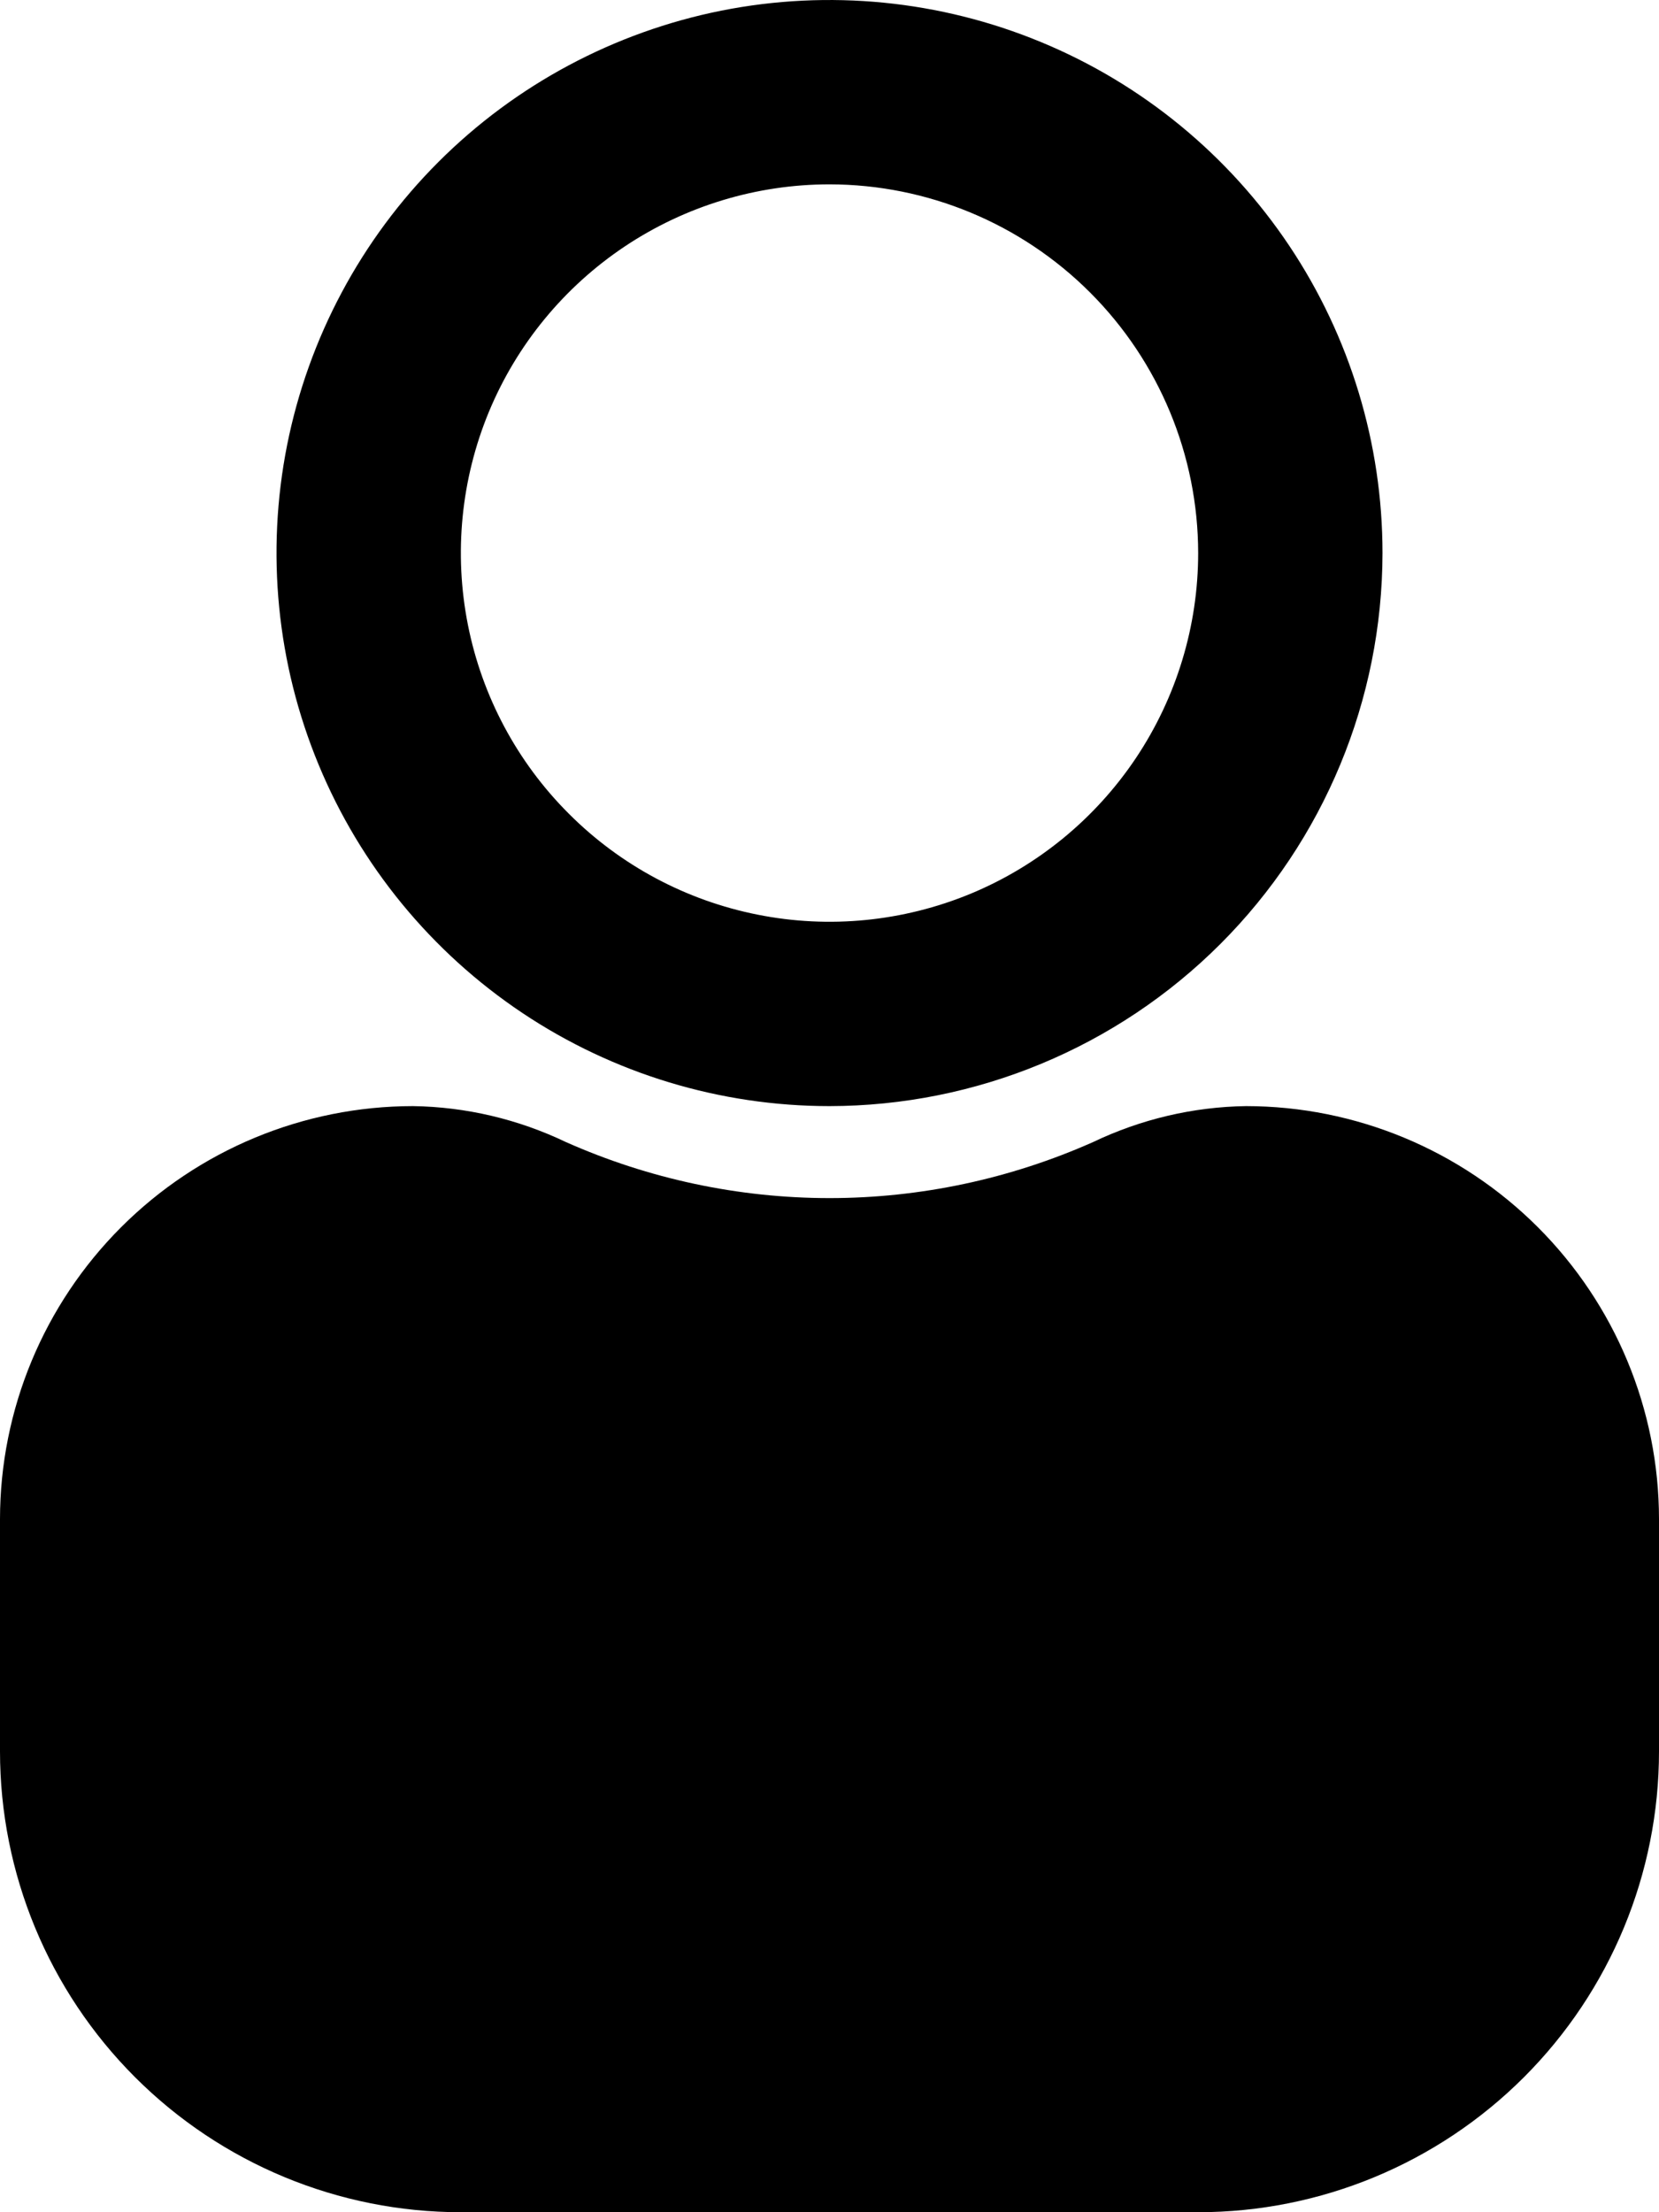 <svg width="18" height="24" viewBox="0 0 18 24" fill="none" xmlns="http://www.w3.org/2000/svg">
<path d="M9 12C7.813 12 6.653 11.648 5.667 10.989C4.68 10.329 3.911 9.392 3.457 8.296C3.003 7.2 2.884 5.993 3.115 4.829C3.347 3.666 3.918 2.596 4.757 1.757C5.596 0.918 6.666 0.347 7.829 0.115C8.993 -0.116 10.2 0.003 11.296 0.457C12.393 0.911 13.329 1.68 13.989 2.667C14.648 3.653 15 4.813 15 6C14.998 7.591 14.366 9.116 13.241 10.241C12.116 11.366 10.591 11.998 9 12ZM9 2C8.209 2 7.436 2.235 6.778 2.674C6.12 3.114 5.607 3.738 5.304 4.469C5.002 5.2 4.923 6.004 5.077 6.78C5.231 7.556 5.612 8.269 6.172 8.828C6.731 9.388 7.444 9.769 8.22 9.923C8.996 10.078 9.8 9.998 10.531 9.696C11.262 9.393 11.886 8.88 12.326 8.222C12.765 7.564 13 6.791 13 6C12.999 4.939 12.577 3.923 11.827 3.173C11.077 2.423 10.06 2.001 9 2Z" fill="#E5614D" style="fill:#E5614D;fill:color(display-p3 0.898 0.38 0.302);fill-opacity:1;"/>
<path d="M13.52 12C12.945 12.008 12.379 12.142 11.86 12.39C10.96 12.79 9.985 12.998 9 12.998C8.015 12.998 7.04 12.79 6.14 12.39C5.621 12.142 5.055 12.008 4.48 12C3.292 12.001 2.154 12.474 1.314 13.314C0.474 14.154 0.001 15.292 0 16.48V19C0 20.326 0.527 21.597 1.465 22.535C2.403 23.473 3.674 24 5 24H13C14.326 24 15.597 23.473 16.535 22.535C17.473 21.597 18 20.326 18 19V16.48C17.999 15.292 17.526 14.154 16.686 13.314C15.846 12.474 14.708 12.001 13.52 12Z" fill="#E5614D" style="fill:#E5614D;fill:color(display-p3 0.898 0.38 0.302);fill-opacity:1;"/>
</svg>
